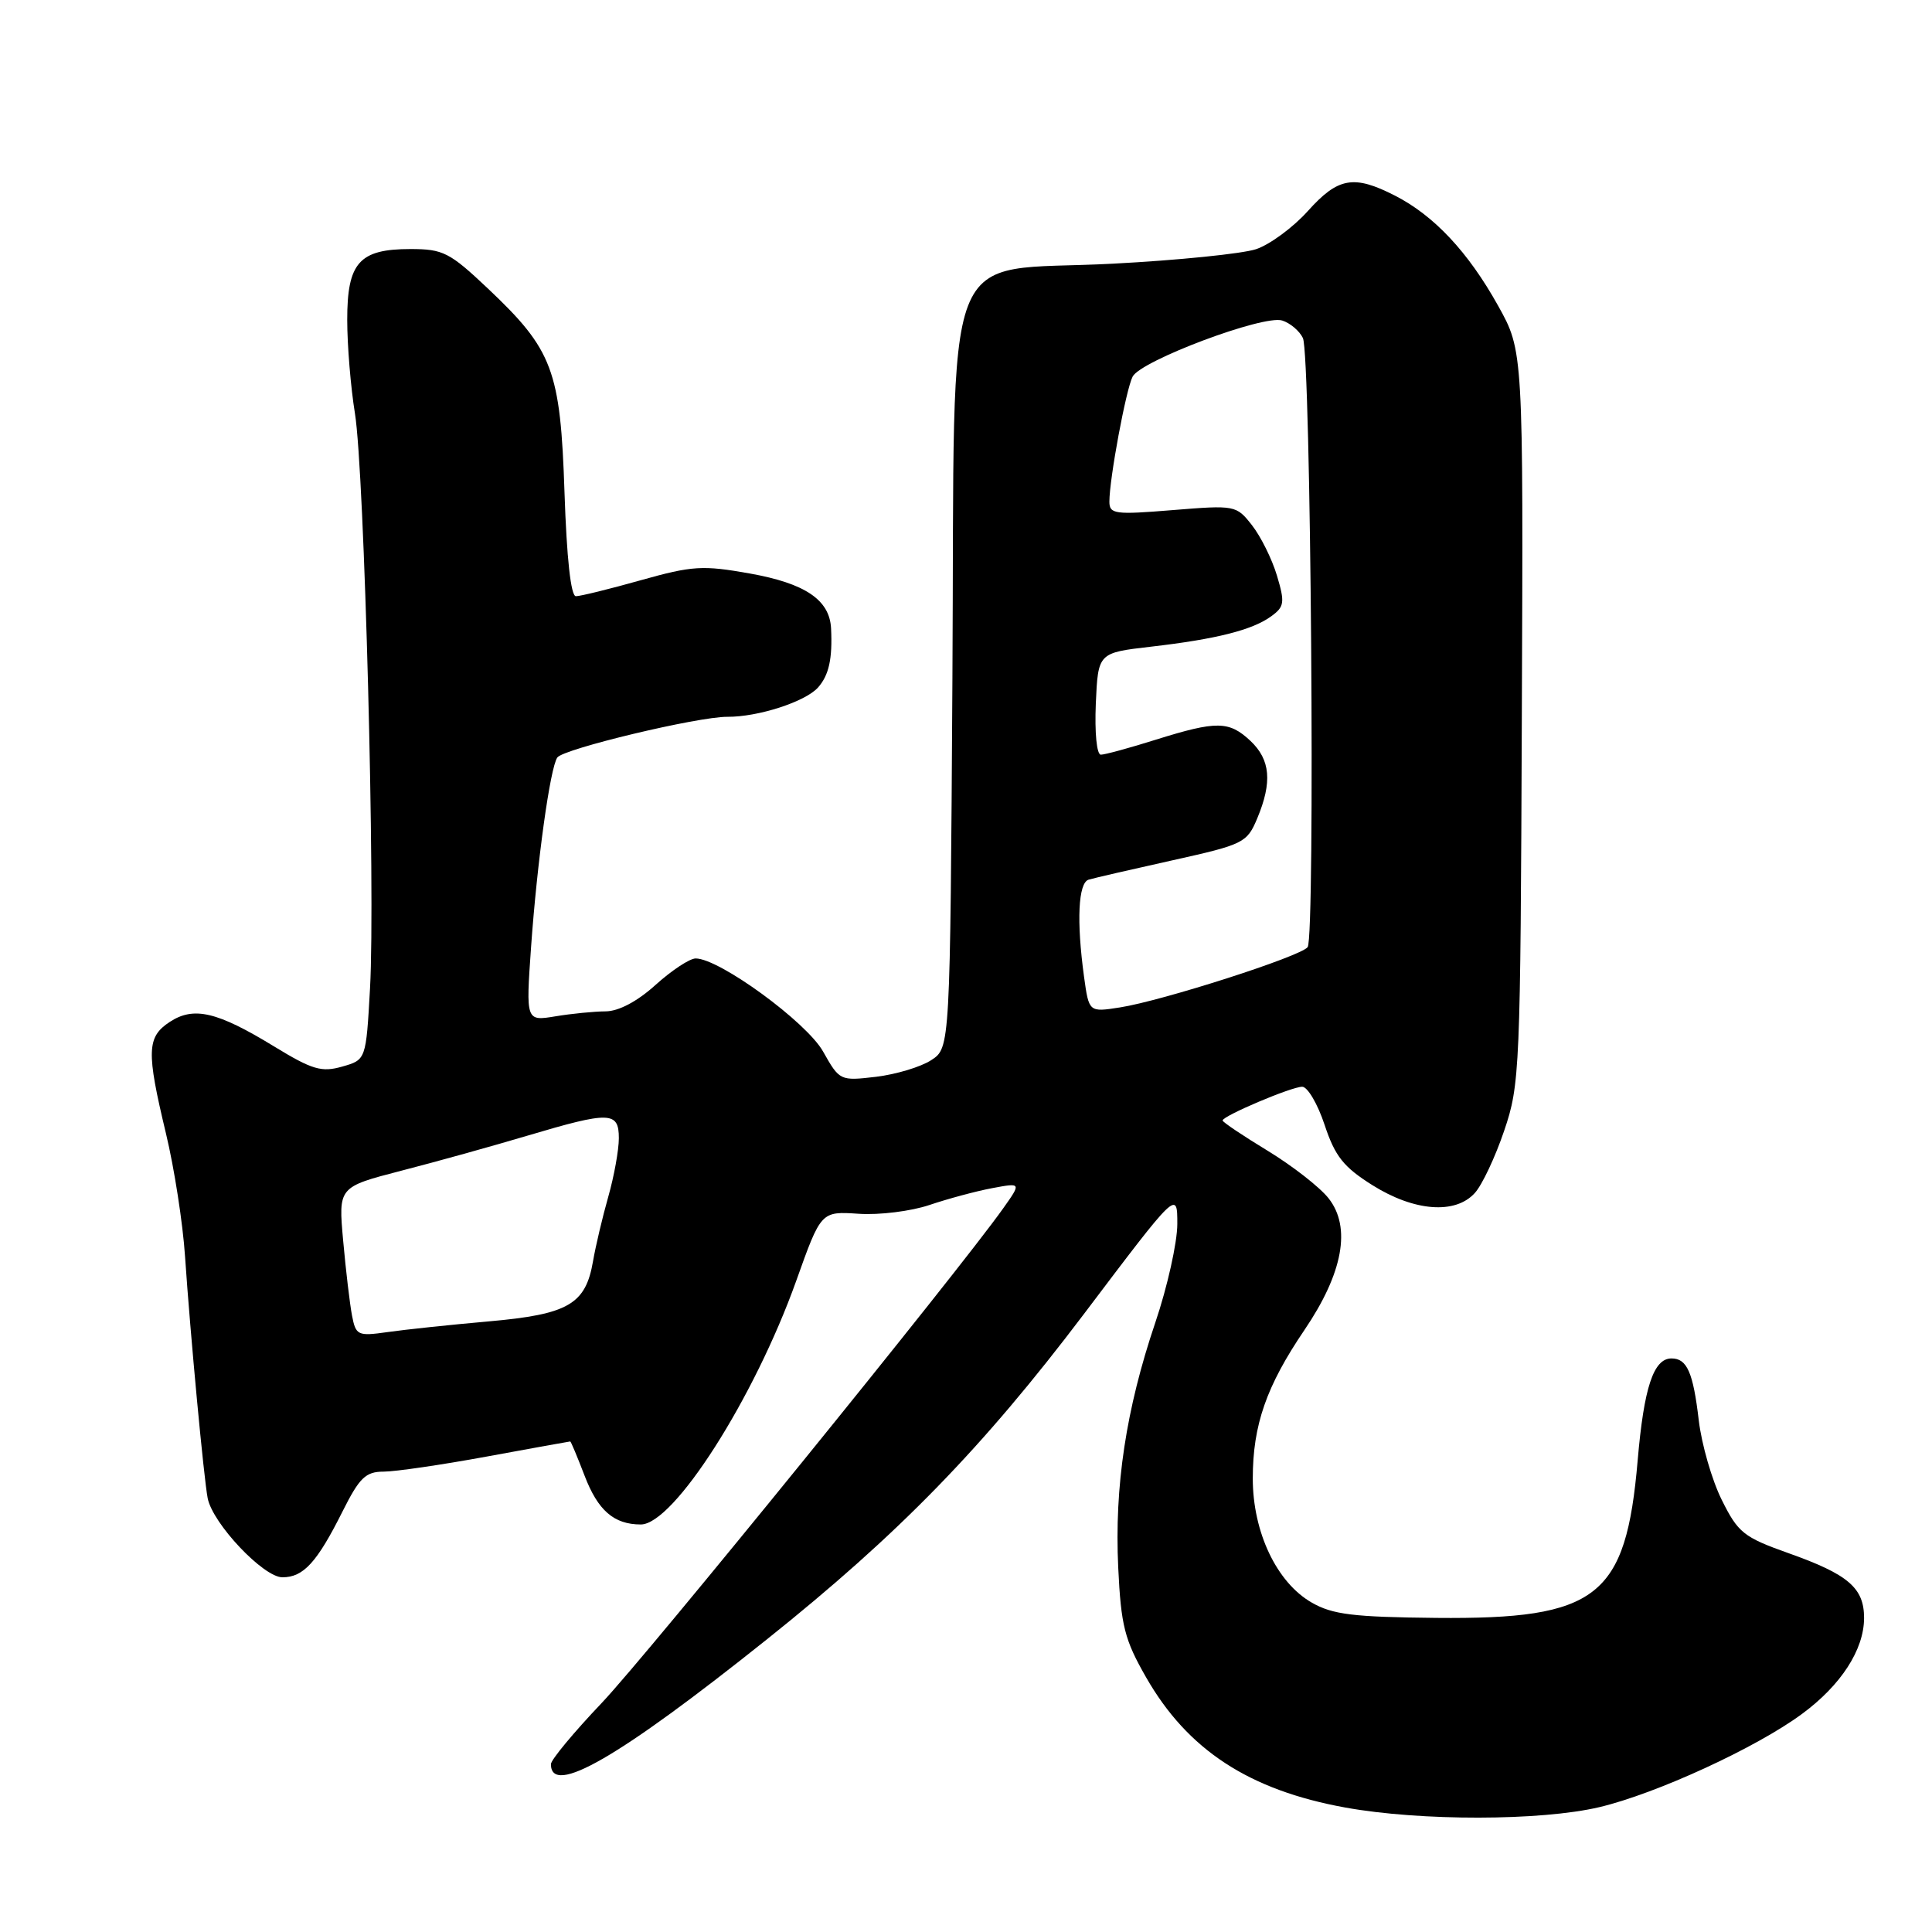 <?xml version="1.0" encoding="UTF-8" standalone="no"?>
<!DOCTYPE svg PUBLIC "-//W3C//DTD SVG 1.1//EN" "http://www.w3.org/Graphics/SVG/1.1/DTD/svg11.dtd" >
<svg xmlns="http://www.w3.org/2000/svg" xmlns:xlink="http://www.w3.org/1999/xlink" version="1.1" viewBox="0 0 256 256">
 <g >
 <path fill="currentColor"
d=" M 211.91 239.46 C 219.45 237.68 232.72 231.58 238.78 227.10 C 243.95 223.29 246.99 218.59 247.00 214.40 C 247.00 210.41 244.93 208.62 236.98 205.80 C 231.04 203.69 230.30 203.10 228.14 198.74 C 226.84 196.13 225.48 191.40 225.10 188.24 C 224.35 181.83 223.54 180.00 221.48 180.00 C 219.10 180.00 217.83 183.85 217.00 193.51 C 215.44 211.66 211.71 214.58 190.31 214.38 C 179.33 214.27 176.57 213.94 173.81 212.35 C 169.17 209.69 166.00 203.02 166.00 195.91 C 166.00 188.83 167.80 183.66 172.86 176.21 C 177.95 168.70 179.07 162.63 176.05 158.79 C 174.89 157.31 171.25 154.48 167.97 152.48 C 164.69 150.49 162.00 148.68 162.00 148.47 C 162.00 147.87 171.12 144.00 172.55 144.00 C 173.26 144.00 174.60 146.28 175.52 149.06 C 176.90 153.22 178.03 154.64 181.85 157.04 C 187.39 160.52 192.84 160.94 195.42 158.08 C 196.38 157.03 198.13 153.32 199.31 149.83 C 201.39 143.73 201.47 141.75 201.65 95.00 C 201.85 46.50 201.85 46.50 198.50 40.50 C 194.54 33.39 190.01 28.56 184.84 25.92 C 179.38 23.13 177.30 23.50 173.29 27.97 C 171.33 30.15 168.24 32.42 166.43 33.02 C 164.61 33.62 156.07 34.49 147.45 34.94 C 124.28 36.16 126.57 30.24 126.20 89.94 C 125.90 138.84 125.90 138.84 123.40 140.47 C 122.03 141.37 118.74 142.36 116.09 142.68 C 111.31 143.24 111.25 143.21 109.06 139.33 C 106.88 135.44 95.32 127.00 92.18 127.00 C 91.39 127.00 89.00 128.58 86.87 130.50 C 84.44 132.70 81.97 134.00 80.25 134.01 C 78.74 134.02 75.74 134.31 73.59 134.67 C 69.68 135.31 69.68 135.31 70.37 125.48 C 71.17 114.22 72.89 101.73 73.85 100.37 C 74.66 99.22 92.46 94.96 96.38 94.98 C 100.46 95.01 106.71 92.98 108.39 91.10 C 109.84 89.47 110.32 87.28 110.12 83.25 C 109.92 79.48 106.69 77.30 99.35 75.99 C 93.12 74.88 91.75 74.96 84.92 76.88 C 80.77 78.05 76.90 79.00 76.31 79.00 C 75.64 79.00 75.09 73.96 74.80 65.25 C 74.26 49.05 73.26 46.37 64.66 38.24 C 59.58 33.44 58.72 33.00 54.39 33.00 C 47.60 33.00 46.00 34.80 46.01 42.40 C 46.01 45.76 46.47 51.32 47.03 54.77 C 48.29 62.52 49.75 118.08 49.03 130.97 C 48.50 140.43 48.50 140.43 45.34 141.33 C 42.62 142.11 41.38 141.75 36.34 138.67 C 28.78 134.05 25.68 133.32 22.49 135.41 C 19.45 137.41 19.38 139.31 21.99 150.19 C 23.09 154.76 24.23 162.10 24.52 166.50 C 25.22 176.84 27.01 195.92 27.52 198.53 C 28.19 201.90 34.91 209.00 37.42 209.00 C 40.21 209.00 42.00 207.04 45.40 200.25 C 47.63 195.80 48.46 195.00 50.82 195.00 C 52.36 195.00 58.51 194.10 64.50 193.00 C 70.49 191.90 75.46 191.00 75.56 191.00 C 75.65 191.00 76.50 193.03 77.45 195.51 C 79.22 200.15 81.35 202.00 84.91 202.00 C 89.27 202.00 99.94 185.28 105.50 169.73 C 108.79 160.50 108.79 160.50 113.77 160.83 C 116.51 161.02 120.73 160.49 123.15 159.67 C 125.58 158.85 129.31 157.84 131.45 157.44 C 135.34 156.71 135.34 156.71 132.93 160.11 C 126.88 168.64 85.80 219.25 79.76 225.62 C 76.04 229.53 73.00 233.19 73.00 233.76 C 73.00 238.09 81.98 232.91 101.61 217.23 C 119.07 203.29 130.20 191.86 143.62 174.12 C 156.00 157.73 156.00 157.73 156.00 162.18 C 156.00 164.62 154.69 170.51 153.08 175.26 C 149.20 186.73 147.66 196.95 148.17 207.70 C 148.54 215.43 149.01 217.27 151.86 222.25 C 157.36 231.87 165.51 237.20 178.27 239.51 C 188.22 241.31 204.14 241.29 211.91 239.46 Z  M 46.64 174.30 C 46.35 172.76 45.82 168.30 45.47 164.39 C 44.83 157.29 44.83 157.29 53.16 155.13 C 57.75 153.95 65.26 151.86 69.86 150.49 C 80.82 147.23 82.00 147.26 82.00 150.82 C 82.00 152.37 81.37 155.86 80.60 158.57 C 79.83 161.28 78.92 165.13 78.58 167.11 C 77.60 172.83 75.31 174.16 64.77 175.09 C 59.67 175.54 53.63 176.18 51.34 176.51 C 47.39 177.07 47.15 176.95 46.64 174.30 Z  M 143.64 129.42 C 142.63 122.04 142.87 116.98 144.25 116.56 C 144.94 116.35 149.93 115.20 155.34 114.00 C 164.80 111.90 165.23 111.68 166.59 108.44 C 168.60 103.63 168.34 100.67 165.69 98.17 C 162.85 95.51 161.22 95.49 153.16 98.01 C 149.67 99.11 146.39 100.00 145.87 100.00 C 145.32 100.00 145.04 97.09 145.20 93.25 C 145.50 86.50 145.50 86.50 152.50 85.69 C 161.17 84.69 165.96 83.48 168.46 81.65 C 170.19 80.39 170.27 79.83 169.20 76.26 C 168.54 74.06 167.05 71.07 165.89 69.59 C 163.82 66.95 163.66 66.92 155.39 67.59 C 147.72 68.22 147.00 68.12 147.00 66.47 C 147.00 63.43 149.20 51.60 150.08 49.90 C 151.18 47.78 167.43 41.68 169.90 42.47 C 170.95 42.80 172.19 43.85 172.64 44.79 C 173.70 46.96 174.29 124.16 173.27 125.50 C 172.32 126.74 154.02 132.61 148.39 133.49 C 144.29 134.13 144.29 134.13 143.64 129.42 Z "/>
</g>
</svg>